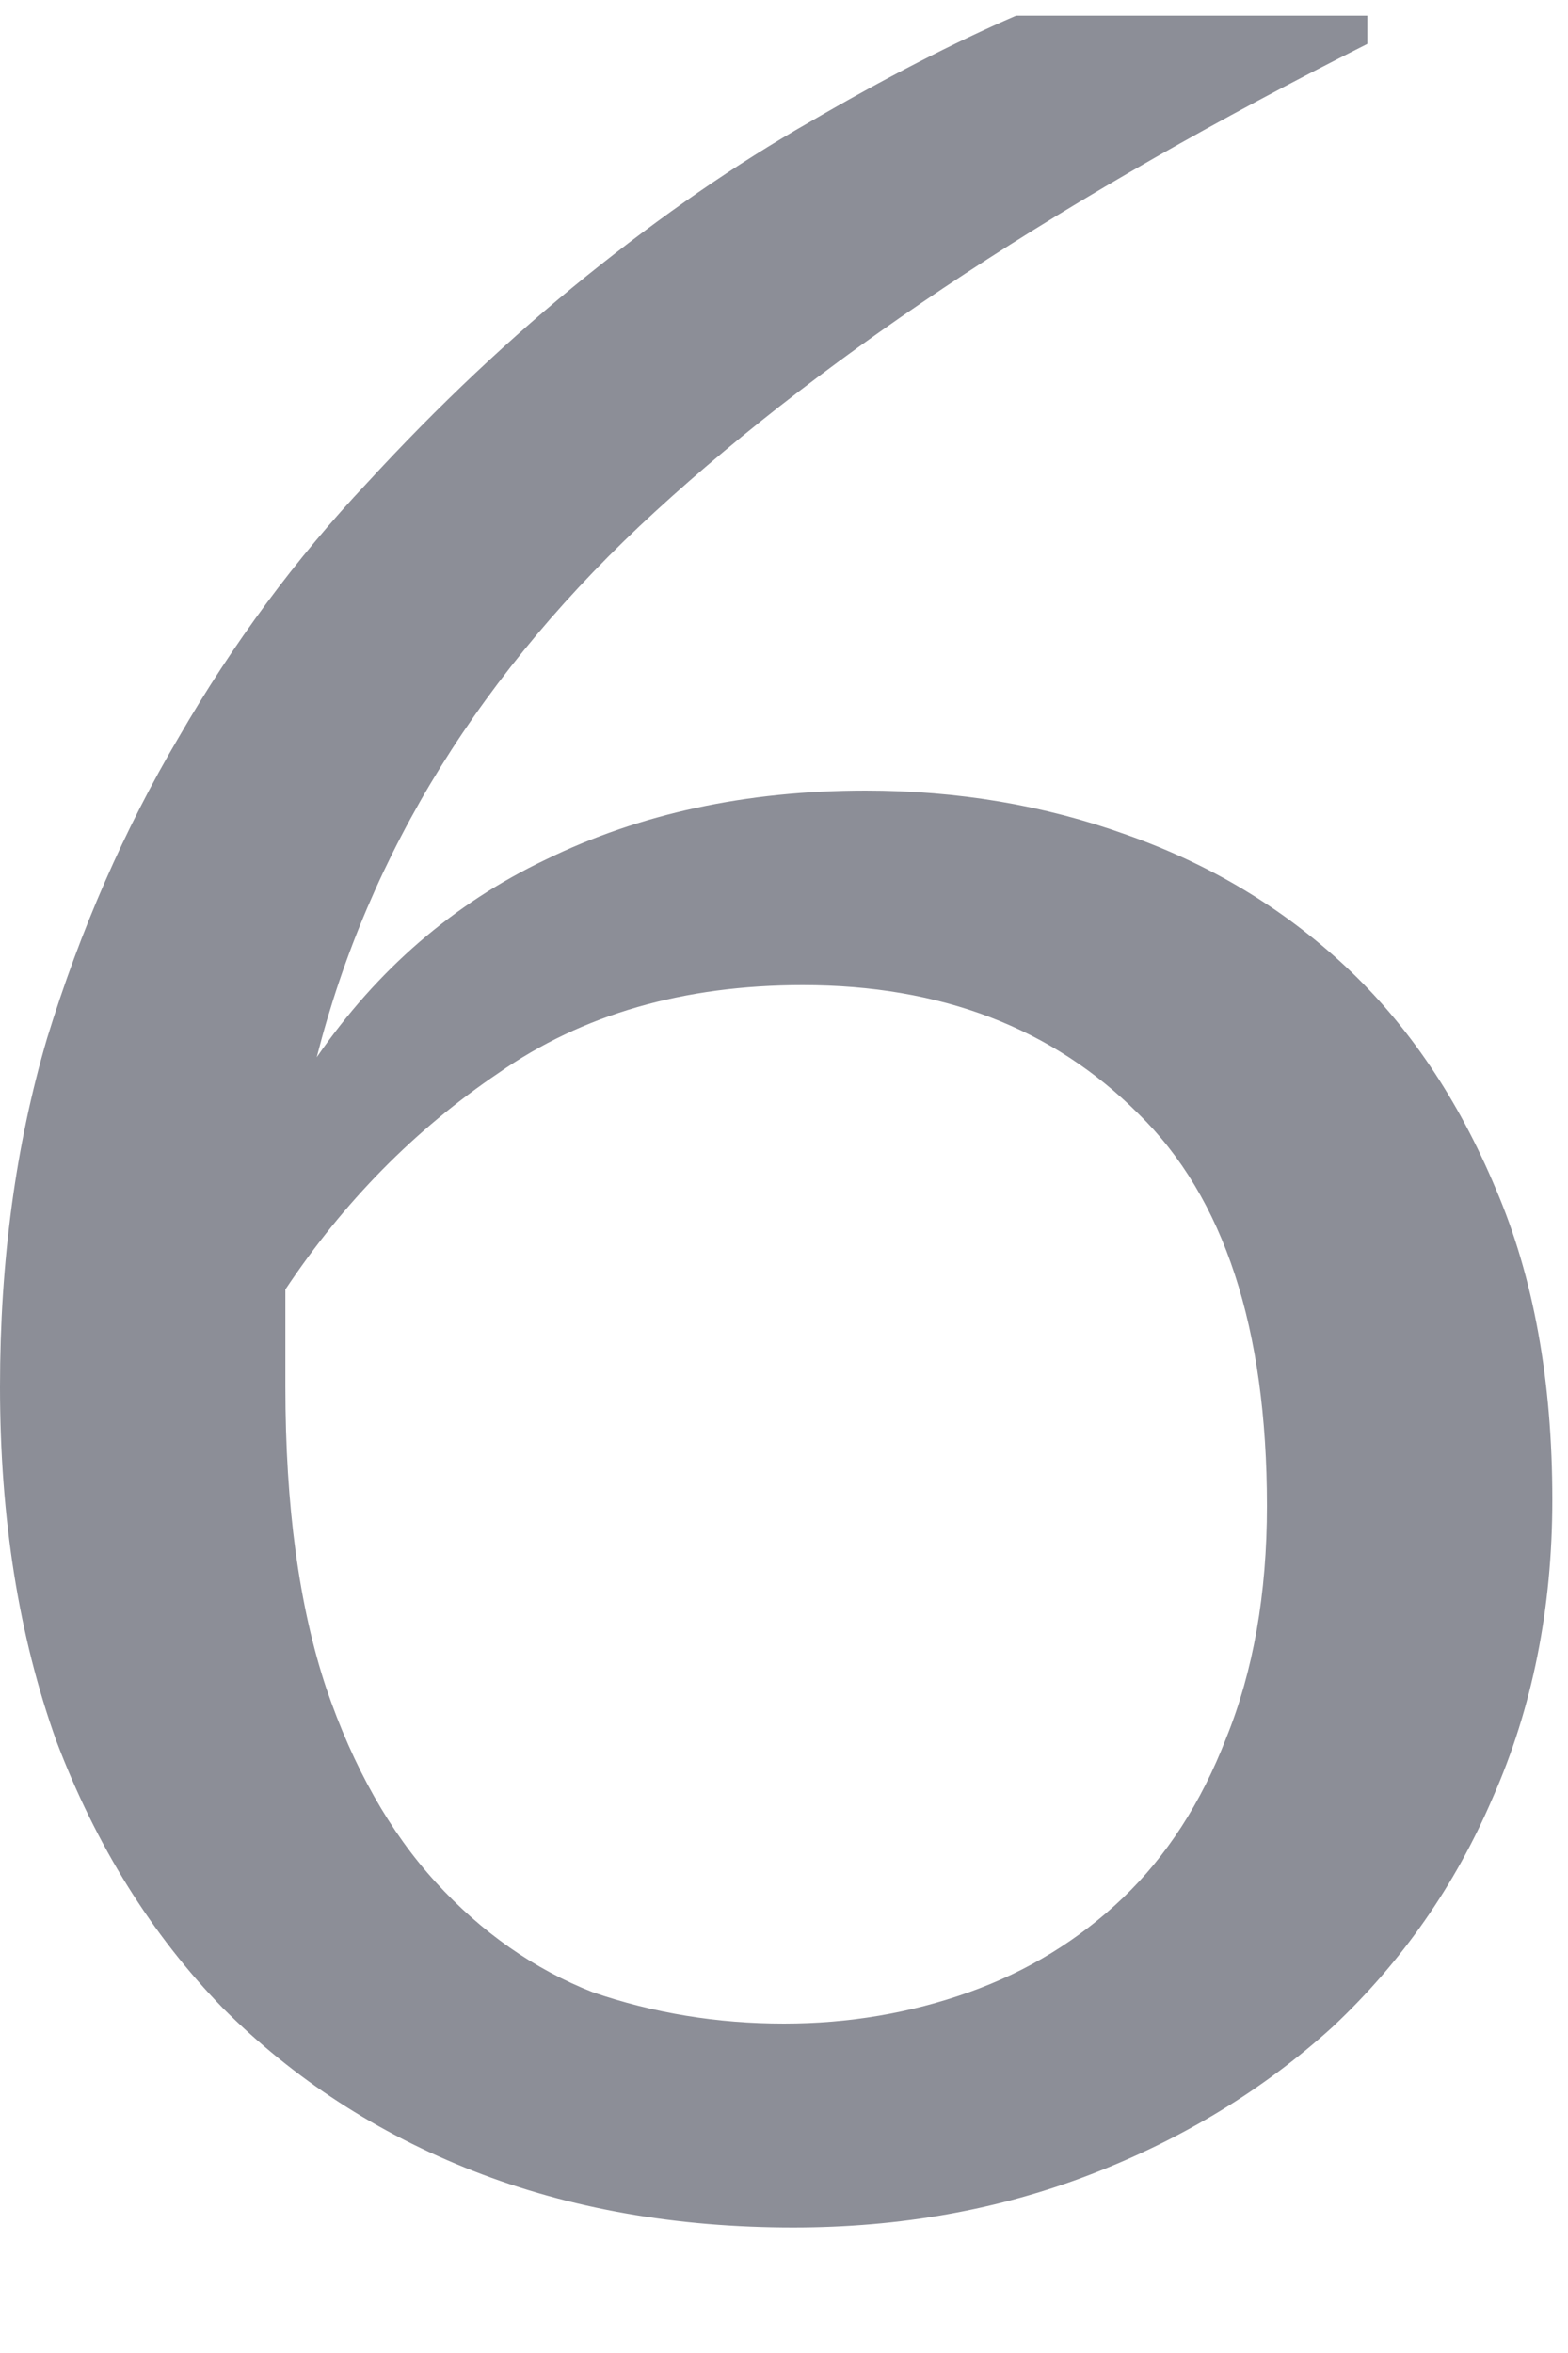 <svg width="10" height="15" viewBox="0 0 10 15" fill="none" xmlns="http://www.w3.org/2000/svg">
<path d="M5.06 14.2C4.313 14.2 3.633 14.08 3.02 13.84C2.407 13.6 1.873 13.253 1.42 12.8C0.967 12.333 0.613 11.767 0.36 11.1C0.12 10.433 1.49012e-08 9.68 1.49012e-08 8.84C1.49012e-08 8.04 0.1 7.3 0.3 6.62C0.513 5.927 0.793 5.287 1.14 4.7C1.487 4.1 1.887 3.56 2.34 3.08C2.793 2.587 3.26 2.147 3.74 1.76C4.22 1.373 4.693 1.047 5.16 0.78C5.64 0.5 6.08 0.273 6.48 0.1H8.72V0.28C6.813 1.24 5.3 2.233 4.18 3.26C3.073 4.273 2.353 5.433 2.02 6.74C2.407 6.18 2.893 5.76 3.48 5.48C4.08 5.187 4.76 5.04 5.52 5.04C6.107 5.04 6.66 5.133 7.18 5.32C7.713 5.507 8.18 5.787 8.58 6.16C8.98 6.533 9.3 7.007 9.54 7.58C9.78 8.14 9.9 8.8 9.9 9.56C9.9 10.253 9.773 10.887 9.52 11.46C9.28 12.02 8.94 12.507 8.5 12.92C8.06 13.32 7.547 13.633 6.96 13.86C6.373 14.087 5.74 14.2 5.06 14.2ZM5 12.9C5.413 12.9 5.807 12.833 6.18 12.7C6.553 12.567 6.88 12.367 7.16 12.1C7.44 11.833 7.66 11.493 7.82 11.08C7.993 10.653 8.08 10.16 8.08 9.6C8.08 8.467 7.807 7.633 7.26 7.1C6.713 6.553 6 6.28 5.12 6.28C4.36 6.28 3.713 6.467 3.18 6.84C2.647 7.2 2.193 7.66 1.82 8.22V8.84C1.82 9.6 1.907 10.24 2.08 10.76C2.253 11.267 2.487 11.68 2.78 12C3.073 12.32 3.407 12.553 3.78 12.7C4.167 12.833 4.573 12.9 5 12.9Z" fill="#8C8E97"/>
</svg>
